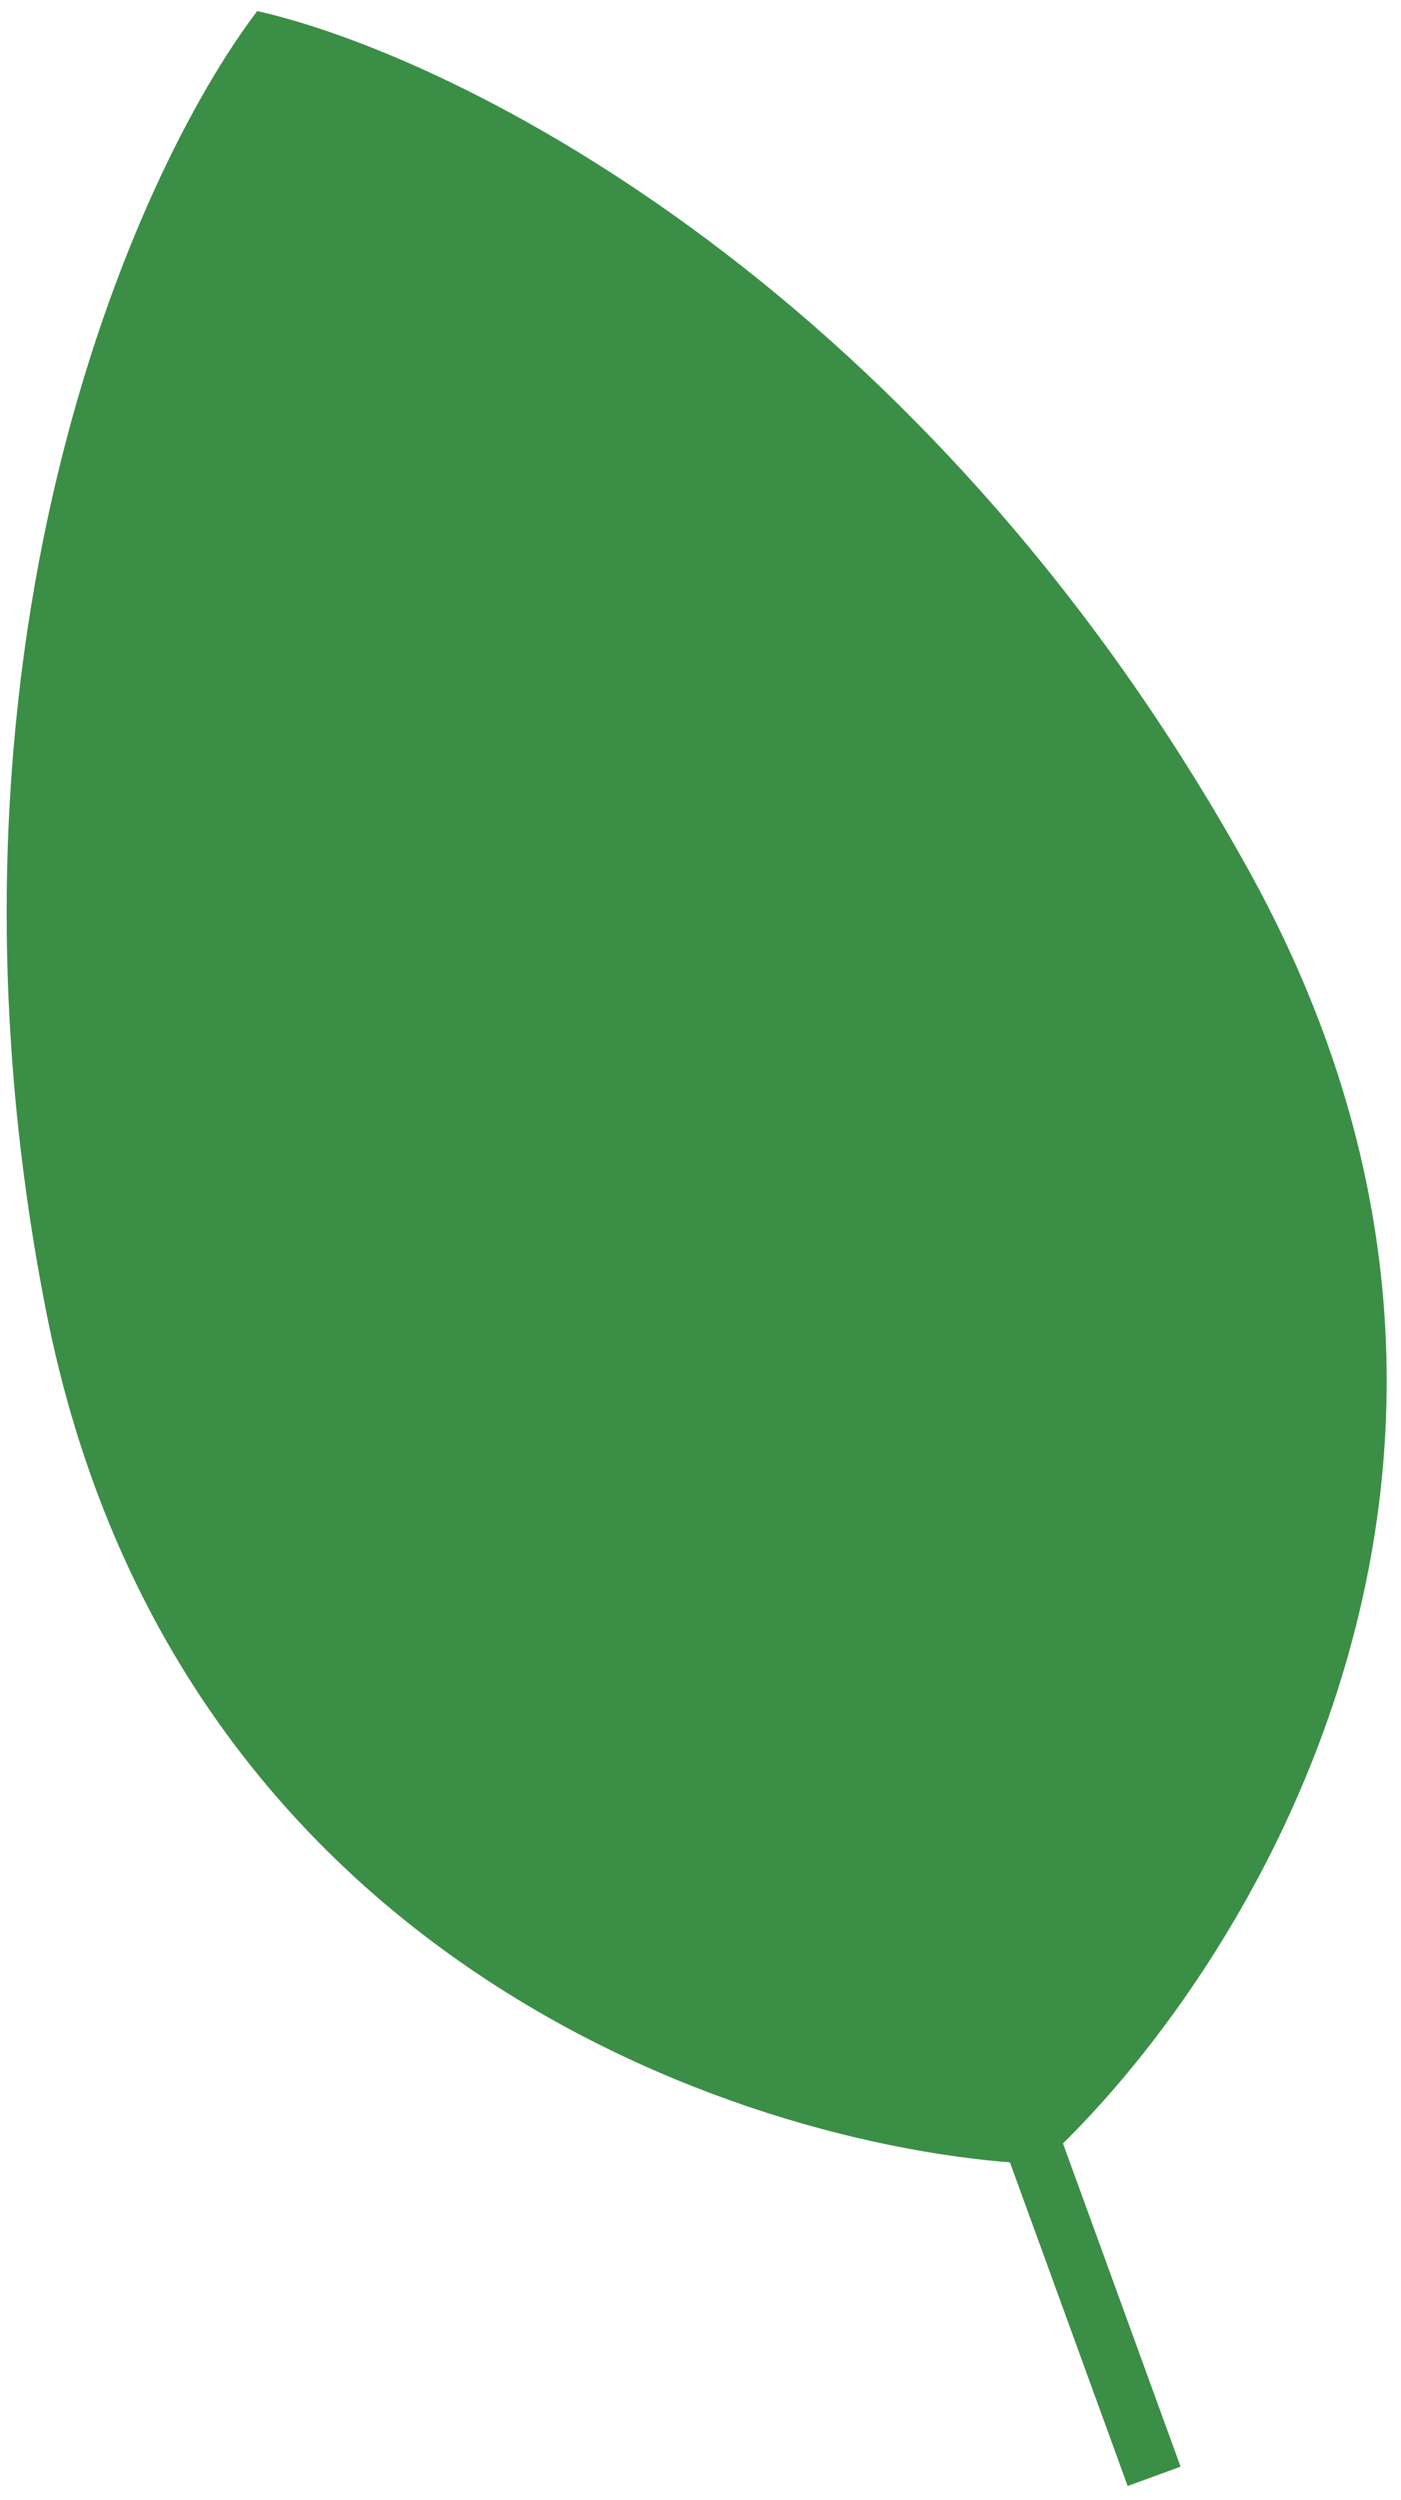 <svg xmlns="http://www.w3.org/2000/svg" width="37" height="66" viewBox="0 0 37 66" fill="none"><path d="M1.209 34.568C-2.157 17.35 3.502 4.618 6.794 0.292C12.093 1.491 24.503 7.647 32.992 23C41.585 38.541 32.933 52.175 27.492 57.131C20.136 56.833 4.616 51.996 1.209 34.568Z" fill="#3B8E46"></path><path d="M6.381 1.332C6.288 1.074 6.42 0.79 6.677 0.696L7.143 0.527C7.401 0.433 7.685 0.566 7.779 0.823L31.179 65.114L29.781 65.623L6.381 1.332Z" fill="#3B8E46"></path></svg>